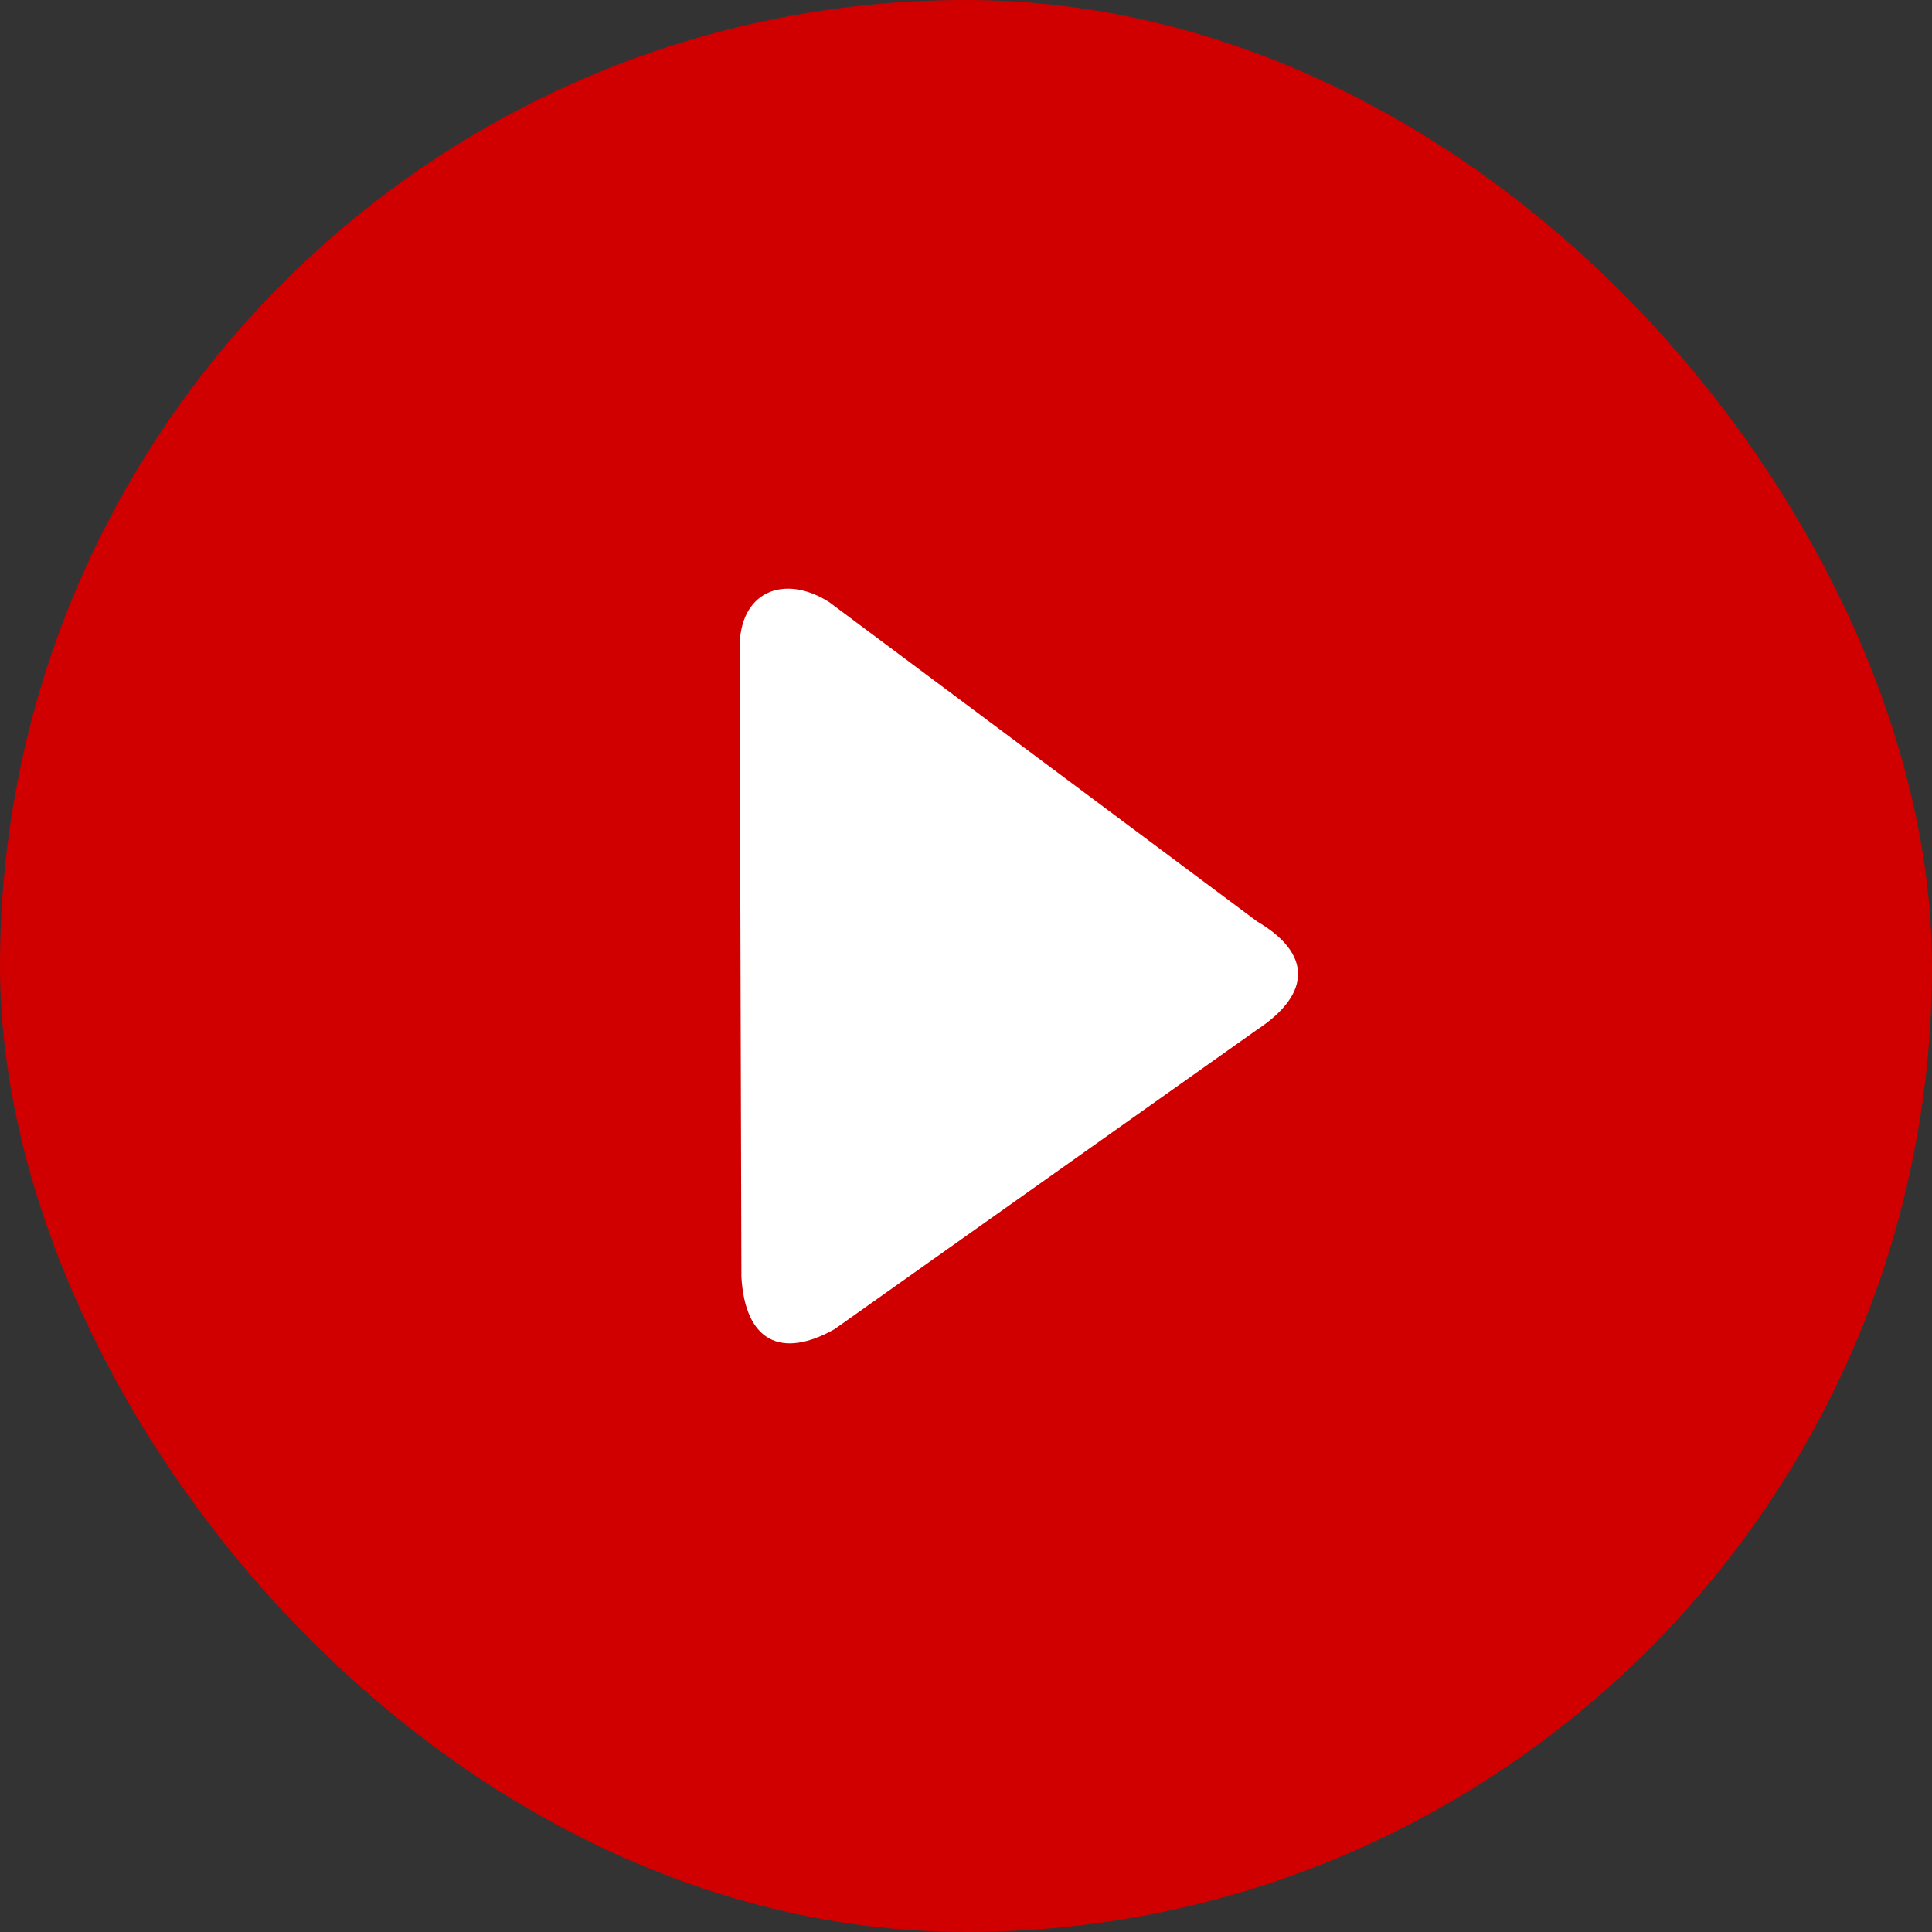 <svg width="128" height="128" viewBox="0 0 128 128" fill="none" xmlns="http://www.w3.org/2000/svg">
<rect x="0" y="0" width="128" height="128" fill="#333333" stroke="none"/>
<rect width="128" height="128" rx="64" fill="#D00000"/>
<path d="M83.287 61.048C86.898 63.163 86.911 65.824 83.287 68.216L55.28 88.068C51.761 90.042 49.371 88.877 49.12 84.606L49.002 43.055C48.922 39.121 52.005 38.009 54.943 39.896L83.287 61.048Z" fill="white"/>
</svg>
